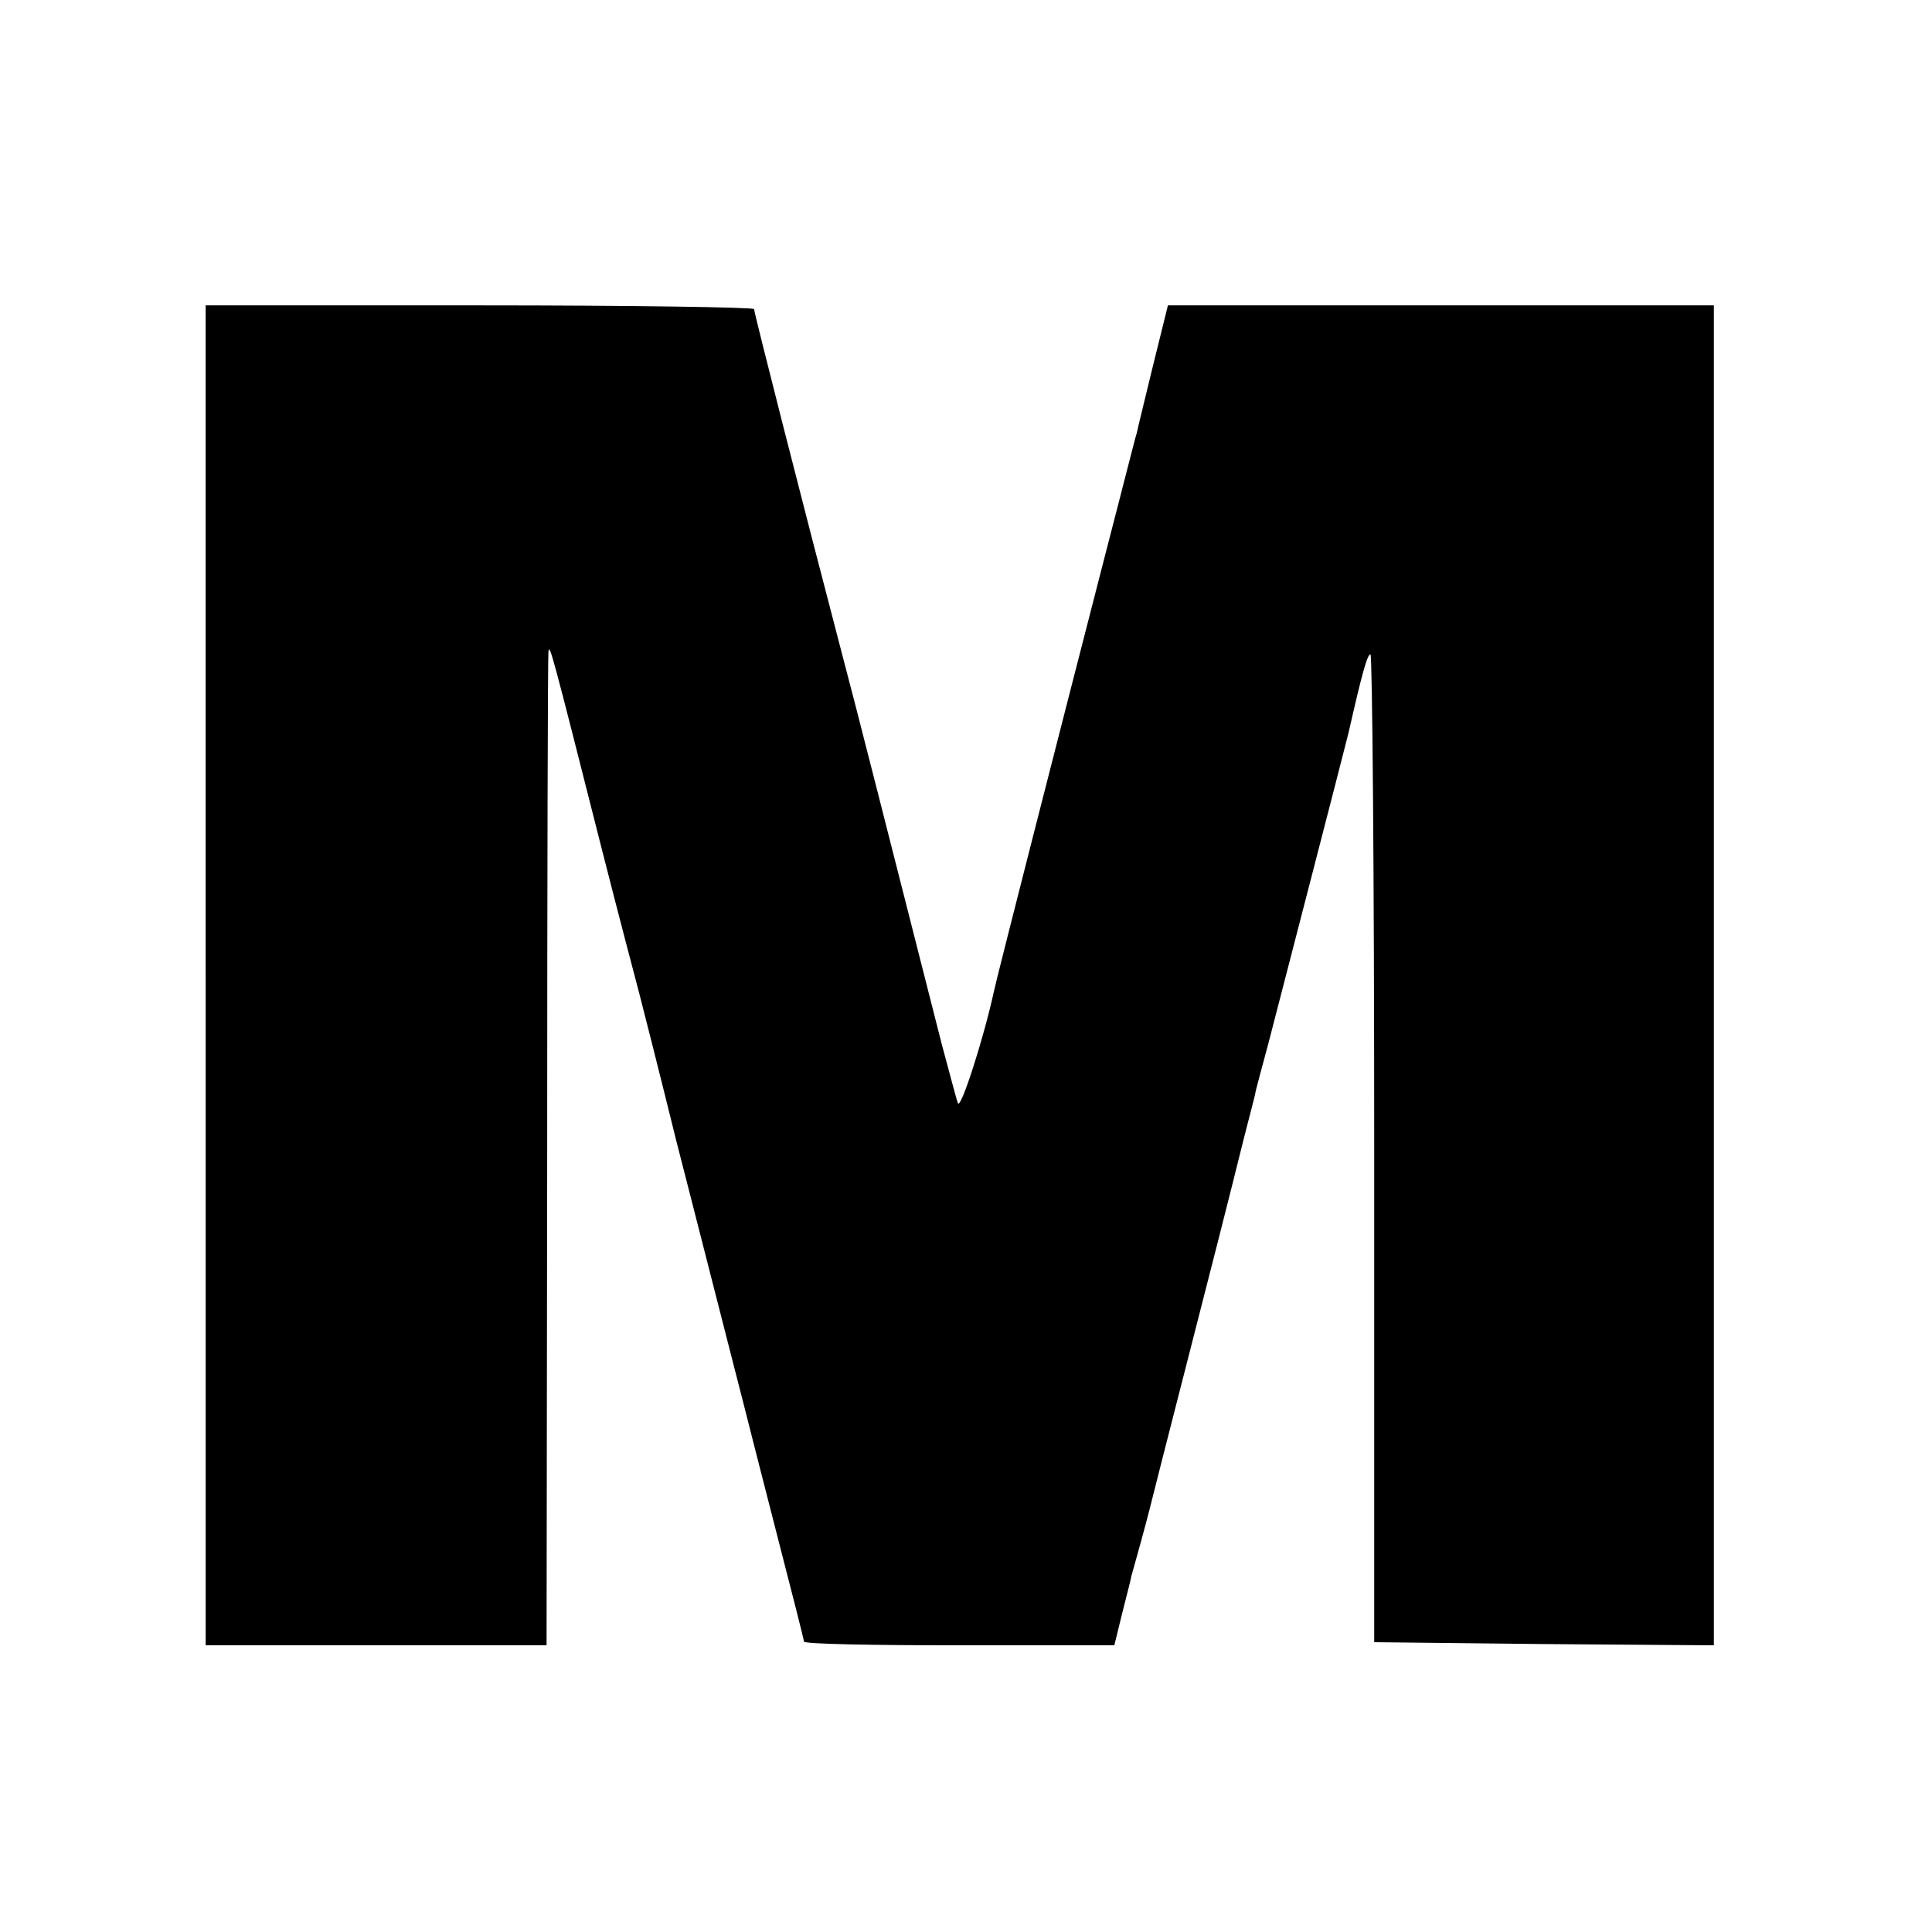 <?xml version="1.0" standalone="no"?>
<!DOCTYPE svg PUBLIC "-//W3C//DTD SVG 20010904//EN"
 "http://www.w3.org/TR/2001/REC-SVG-20010904/DTD/svg10.dtd">
<svg version="1.0" xmlns="http://www.w3.org/2000/svg"
 width="310pt" height="310pt" viewBox="0 0 310 310"
 preserveAspectRatio="xMidYMid meet">
<g transform="translate(0,310) scale(0.1,-0.1)"
fill="#000000" stroke="none">
<path d="M330 1535 l0 -1075 273 0 274 0 1 792 c0 436 1 798 2 803 2 12 5 1
85 -315 2 -8 29 -114 61 -235 31 -121 57 -227 59 -235 2 -8 27 -105 55 -215
28 -110 53 -207 55 -215 2 -8 24 -95 49 -192 25 -97 46 -179 46 -182 0 -4 112
-6 249 -6 l249 0 13 53 c7 28 14 54 14 57 1 3 7 25 14 50 7 25 14 52 16 60 2
8 31 123 65 255 34 132 63 247 65 255 2 8 11 44 20 80 9 36 19 72 20 80 2 8
11 42 20 75 15 58 124 479 129 500 22 97 30 125 35 125 3 0 6 -357 6 -792 l0
-793 273 -3 272 -2 0 1075 0 1075 -438 0 -438 0 -24 -97 c-13 -54 -25 -102
-26 -108 -2 -5 -23 -89 -48 -185 -77 -299 -178 -694 -181 -710 -17 -78 -54
-192 -58 -180 -3 8 -14 51 -26 95 -84 330 -136 536 -161 630 -60 229 -140 543
-140 549 0 3 -198 6 -440 6 l-440 0 0 -1075z"/>
</g>
</svg>
